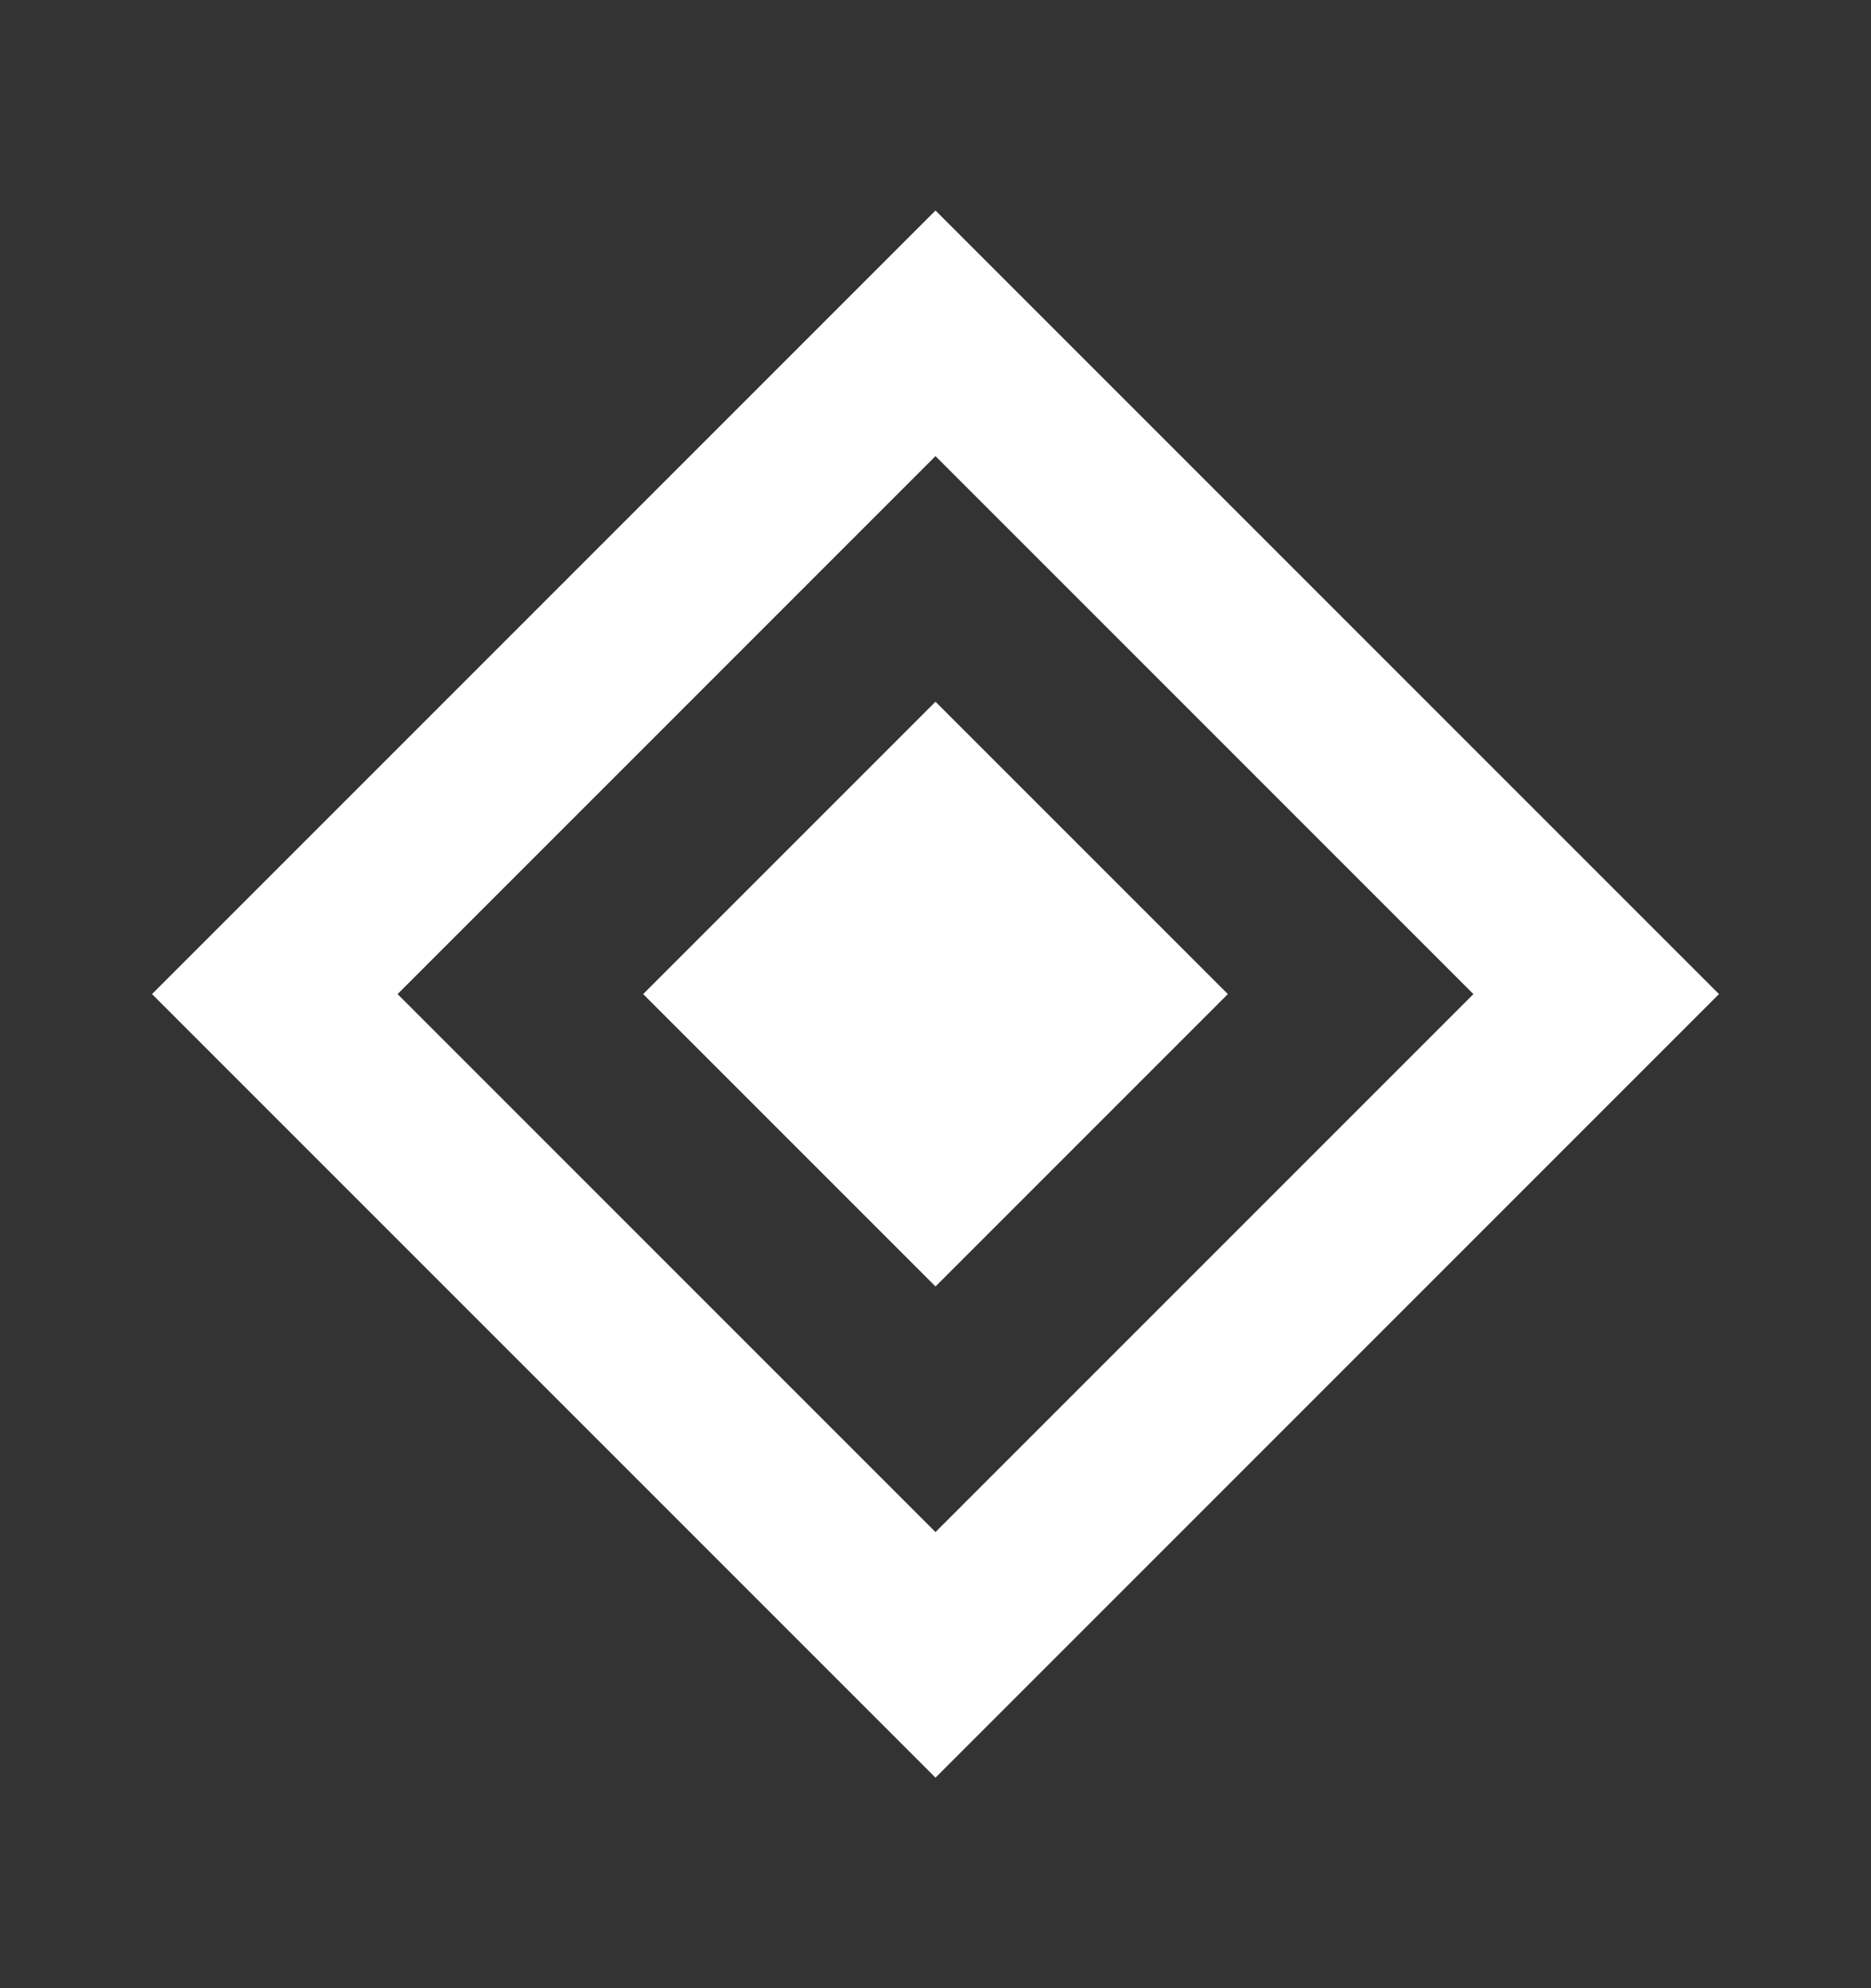 <?xml version="1.0" encoding="UTF-8" standalone="no"?>
<svg
   xmlns:dc="http://purl.org/dc/elements/1.1/"
   xmlns:cc="http://creativecommons.org/ns#"
   xmlns:rdf="http://www.w3.org/1999/02/22-rdf-syntax-ns#"
   xmlns:svg="http://www.w3.org/2000/svg"
   xmlns="http://www.w3.org/2000/svg"
   xmlns:sodipodi="http://sodipodi.sourceforge.net/DTD/sodipodi-0.dtd"
   xmlns:inkscape="http://www.inkscape.org/namespaces/inkscape"
   inkscape:version="1.0 (4035a4fb49, 2020-05-01)"
   sodipodi:docname="diamond.svg"
   xml:space="preserve"
   style="enable-background:new 0 0 16 17;"
   viewBox="0 0 16 17"
   y="0px"
   x="0px"
   id="Layer_1"
   version="1.1"><rect x="0" y="0" width="16" height="17" fill="#333333" stroke="none"/><defs
   id="defs11" /><sodipodi:namedview
   inkscape:current-layer="Layer_1"
   inkscape:window-maximized="1"
   inkscape:window-y="-9"
   inkscape:window-x="-9"
   inkscape:cy="9.7360682"
   inkscape:cx="31.063843"
   inkscape:zoom="8.6308622"
   showgrid="false"
   id="namedview9"
   inkscape:window-height="1001"
   inkscape:window-width="1920"
   inkscape:pageshadow="2"
   inkscape:pageopacity="0"
   guidetolerance="10"
   gridtolerance="10"
   objecttolerance="10"
   borderopacity="1"
   bordercolor="#666666"
   pagecolor="#ffffff" />
<style
   id="style2"
   type="text/css">
	.st0{fill-rule:evenodd;clip-rule:evenodd;}
</style>
<path
   style="fill:#ffffff;fill-opacity:1"
   id="path4"
   d="M8,1.8L1.3,8.5L8,15.2l6.7-6.7L8,1.8z M8,3.9L3.4,8.5L8,13.1l4.6-4.6L8,3.9z"
   class="st0" />
<path
   style="fill:#ffffff;fill-opacity:1"
   id="path6"
   d="M5.5,8.5L8,6l2.5,2.5L8,11L5.5,8.5z" />
</svg>
